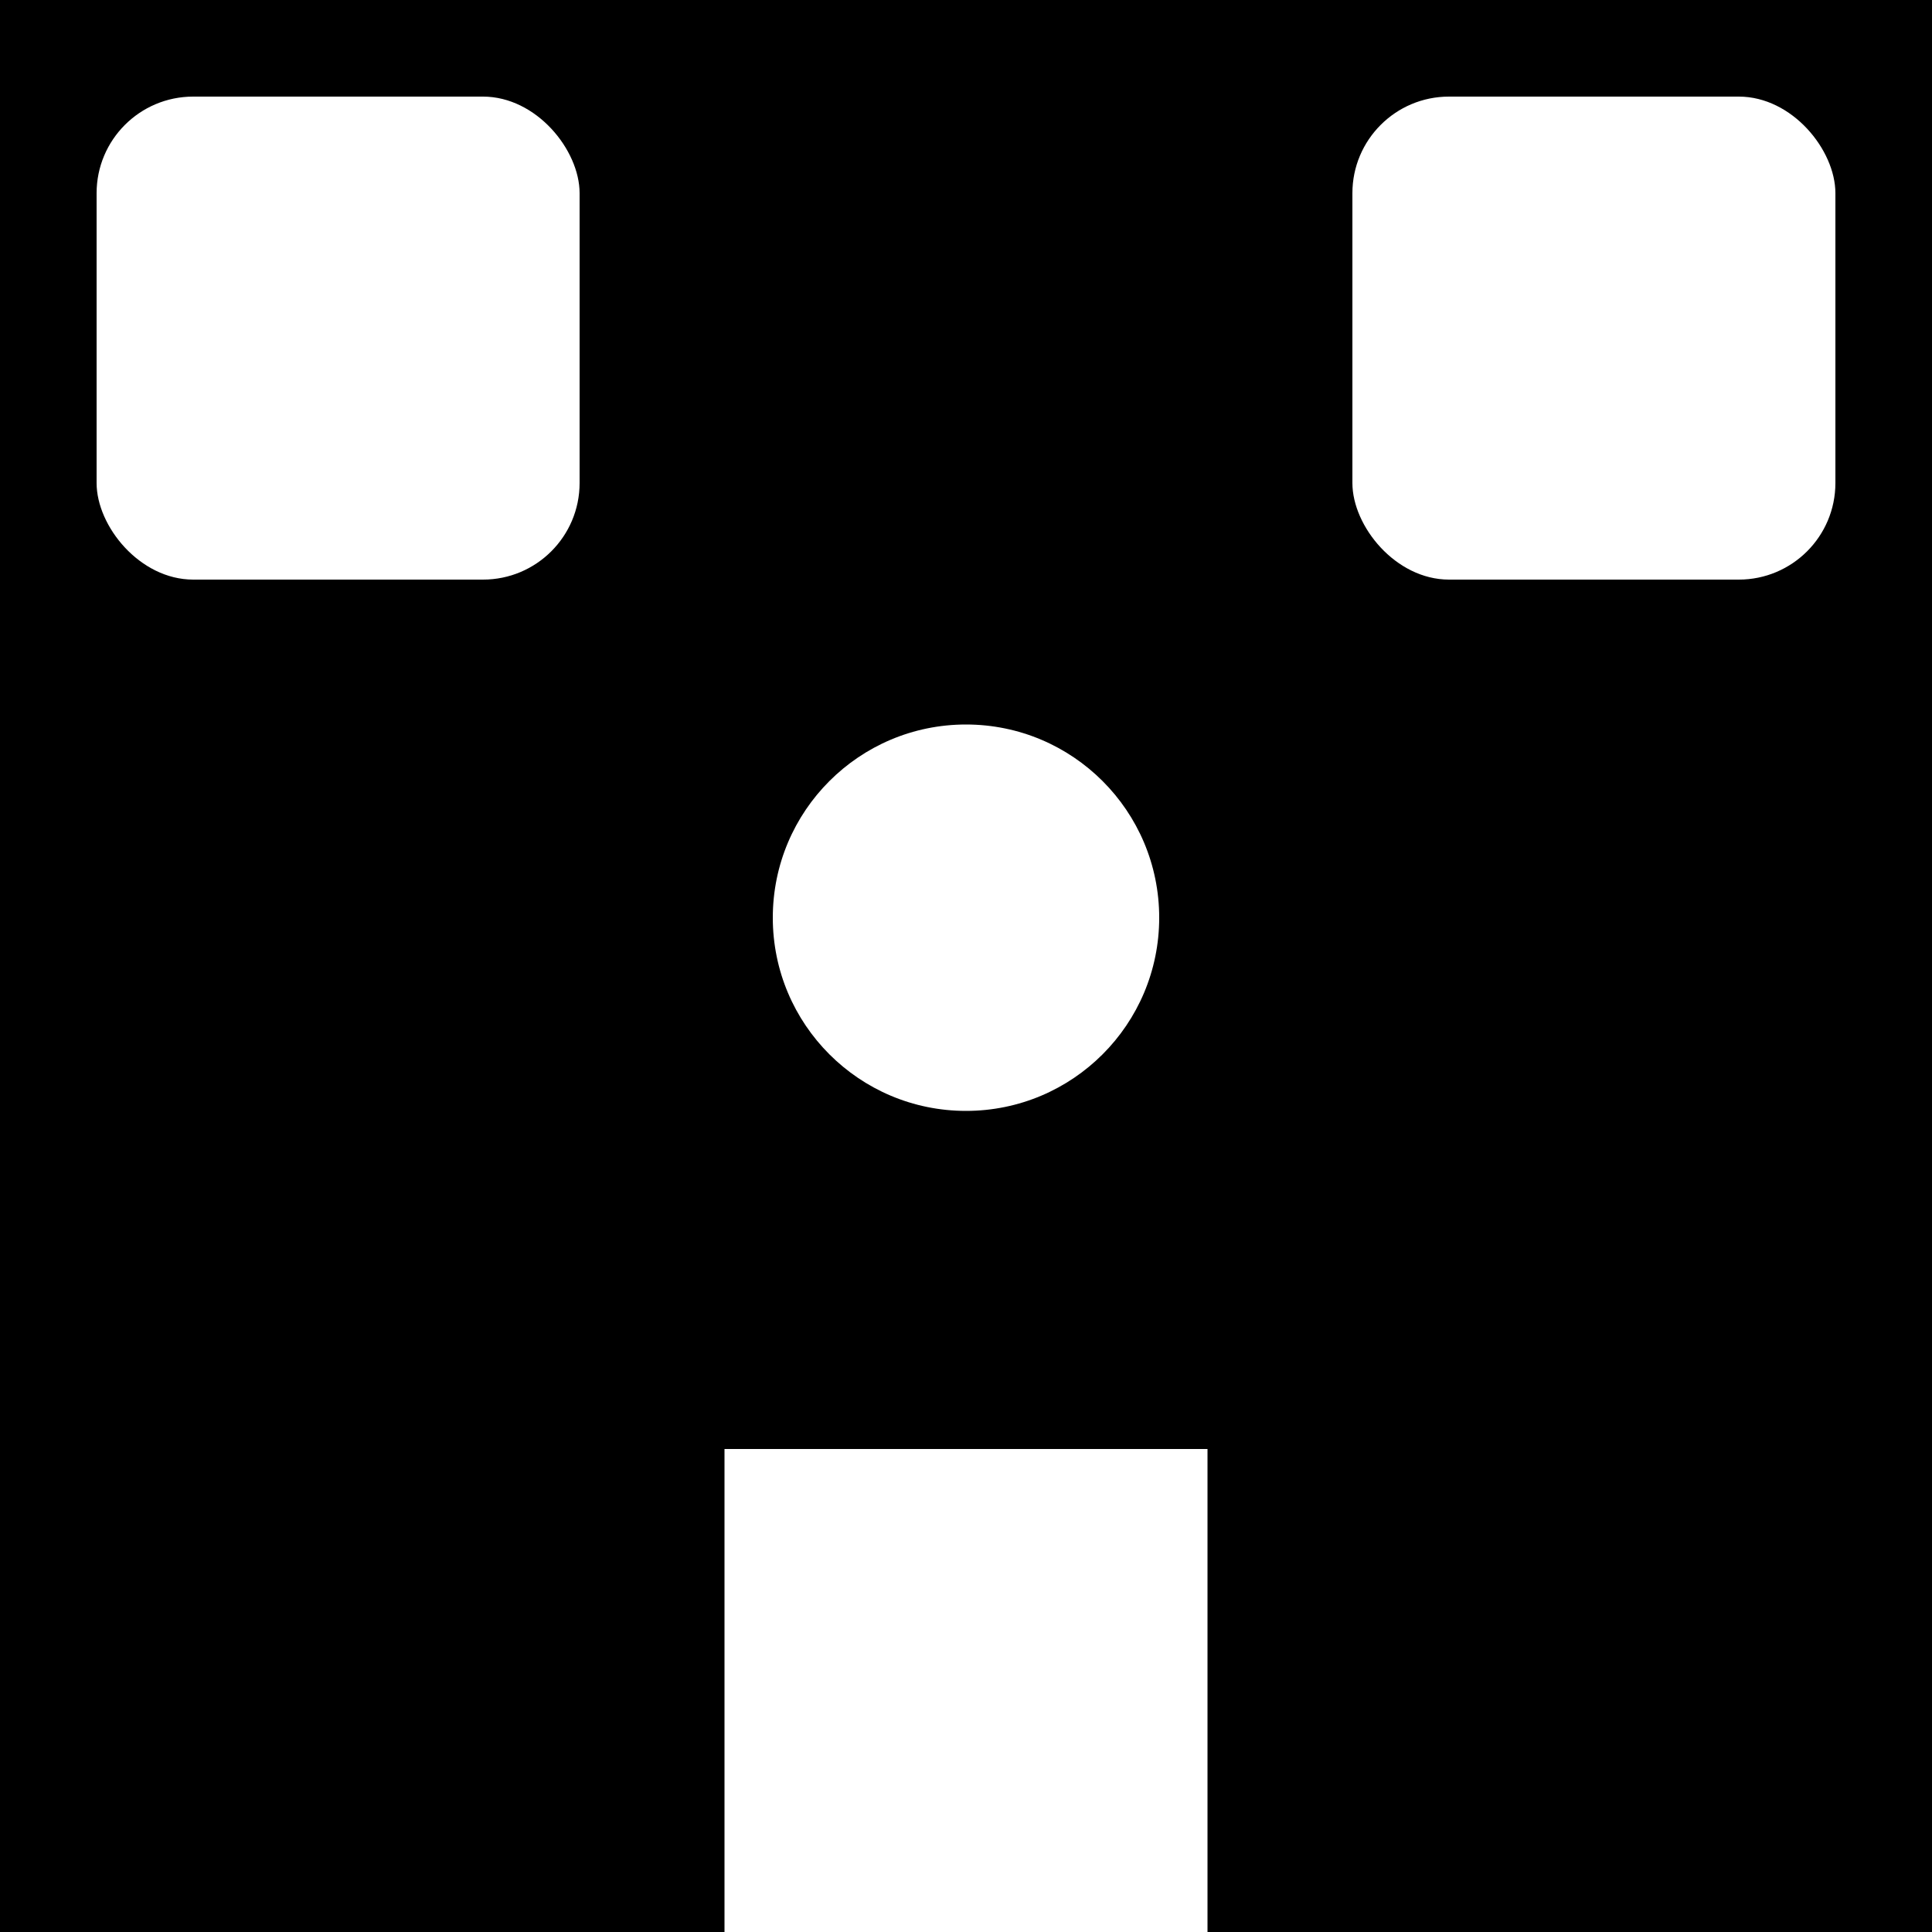 <svg width="200" height="200" xmlns="http://www.w3.org/2000/svg">
  <rect x="0" y="0" width="100%" height="100%" fill="#000" rx="" ry=""></rect>
  <rect x="10" y="10" width="50" height="50" fill="#fff" rx="10" ry="10"></rect>
  <rect x="140" y="10" width="50" height="50" fill="#fff" rx="10" ry="10"></rect>
  <rect x="75" y="150" width="50" height="50" fill="#fff" rx="0" ry="0"></rect>
  <circle r="20" cx="100" cy="95" fill="#fff"> </circle>
</svg>
